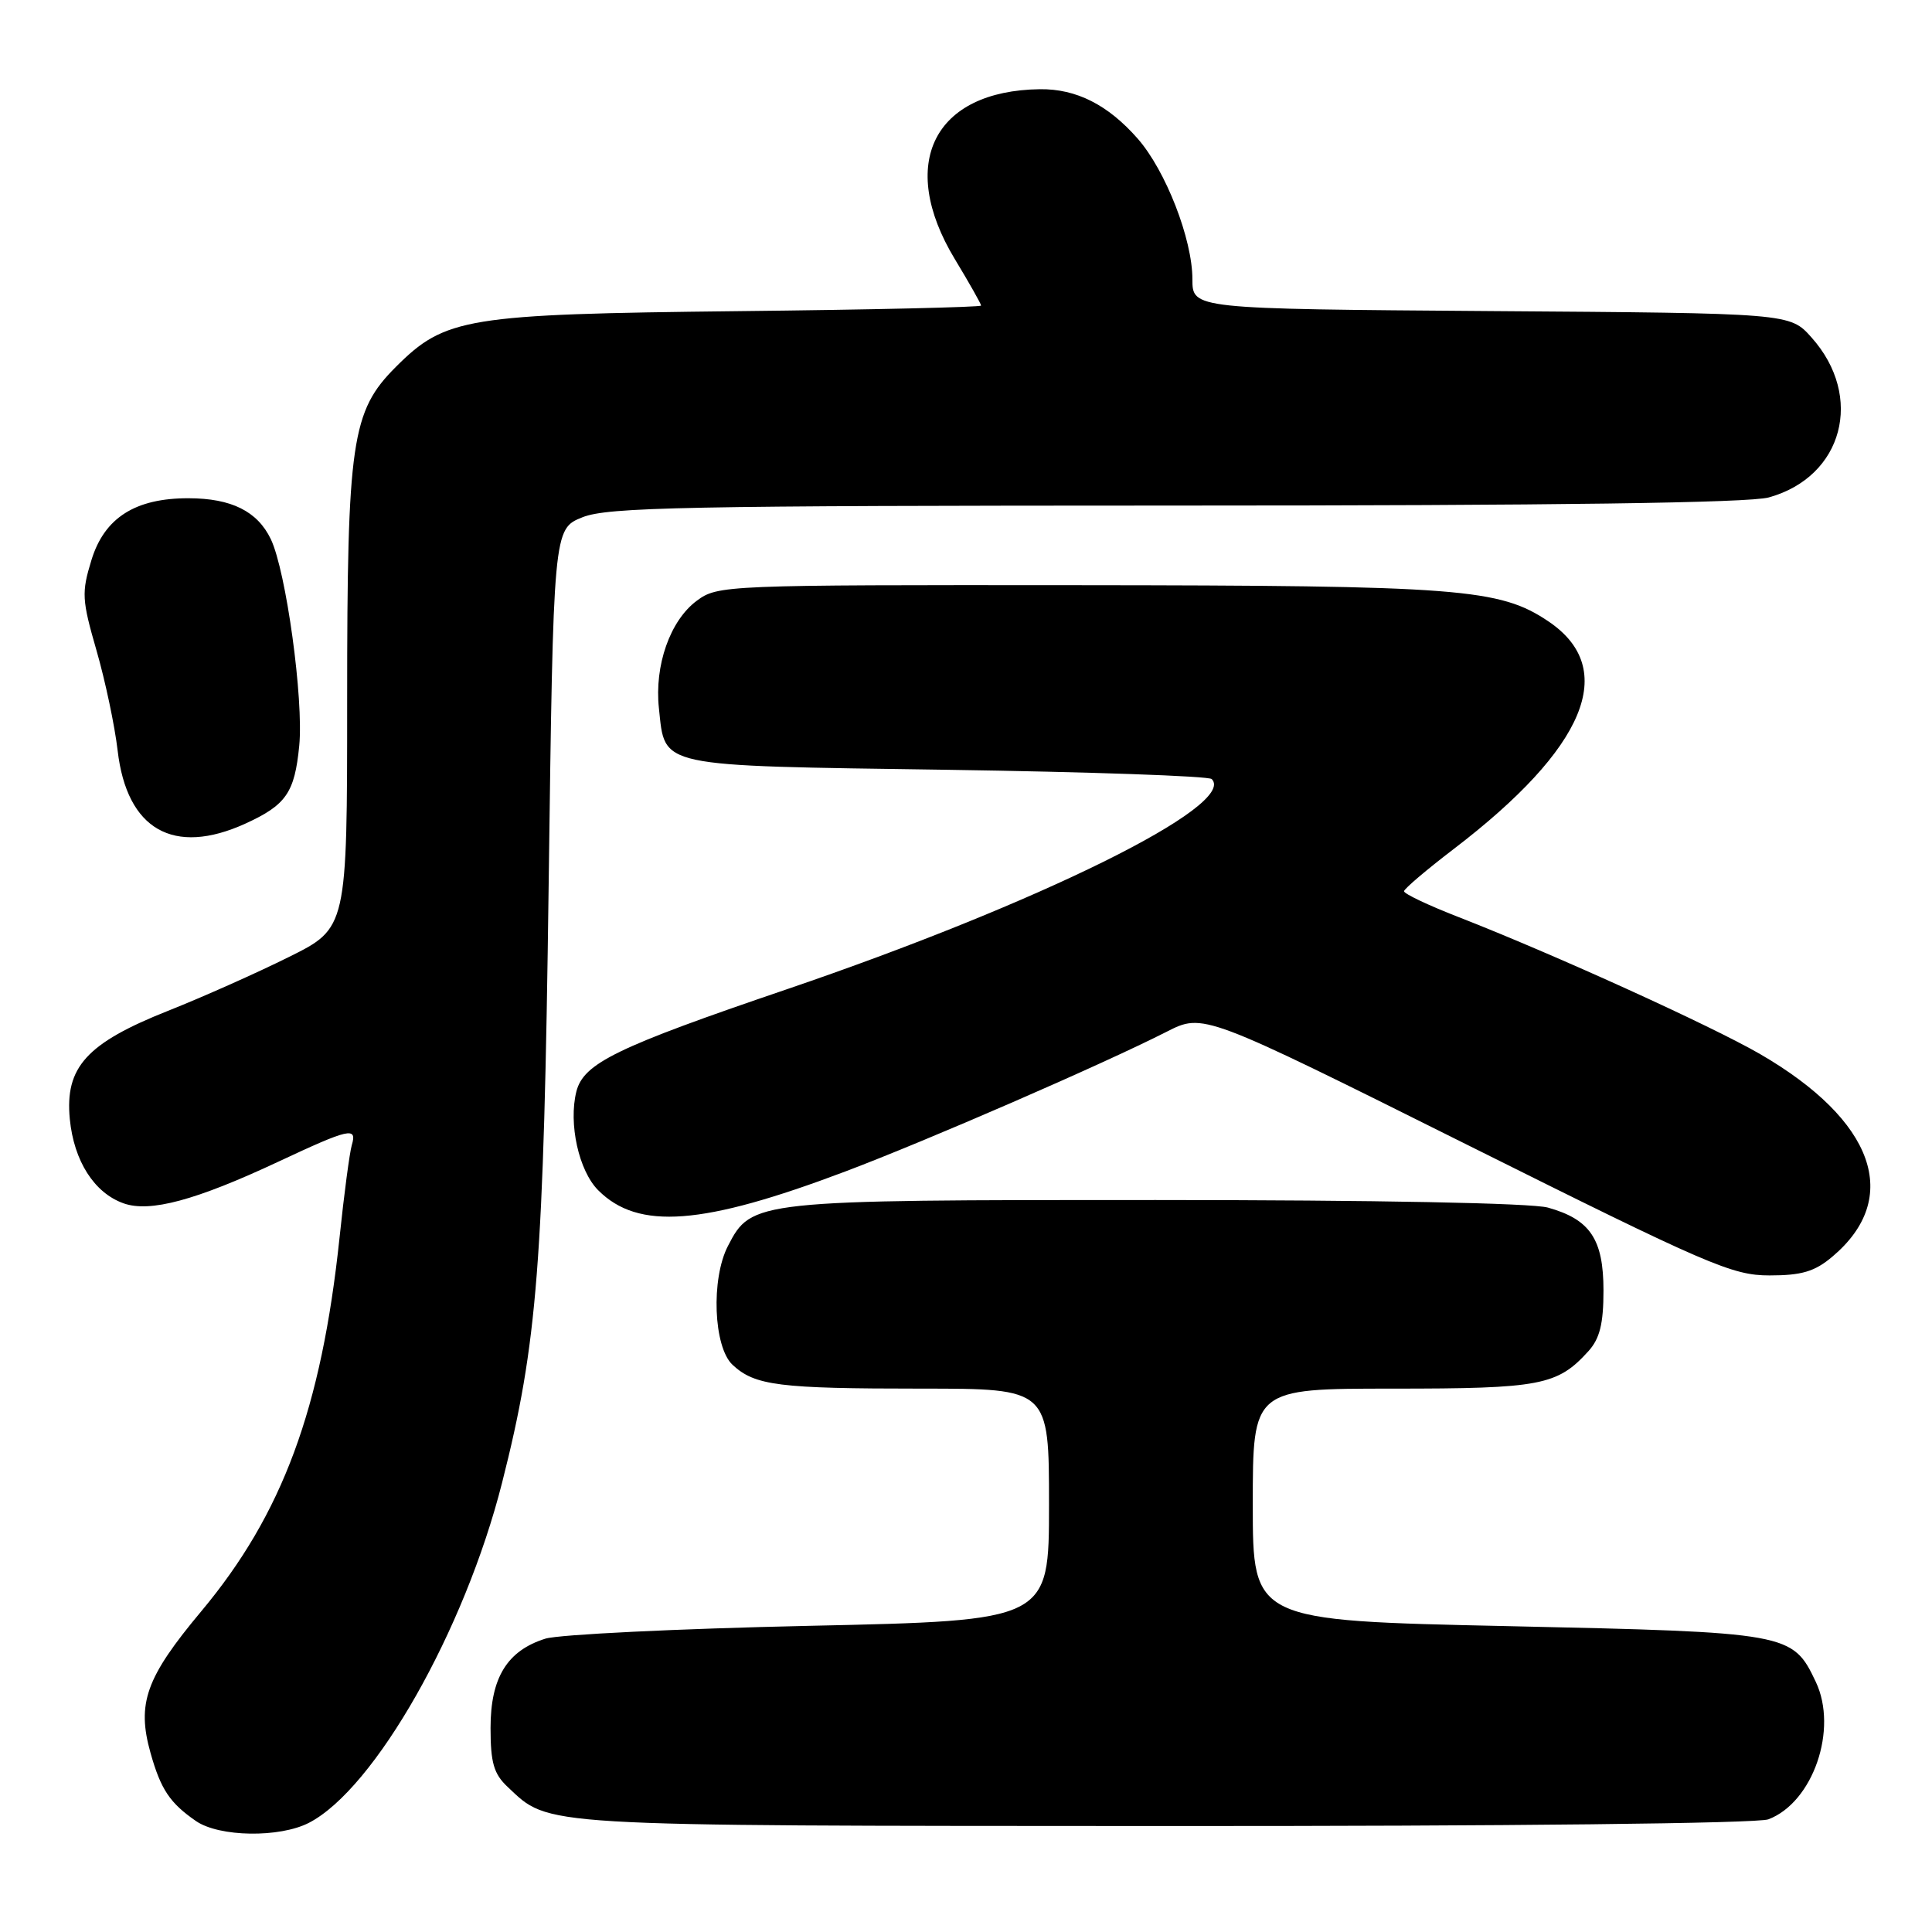 <?xml version="1.0" encoding="UTF-8" standalone="no"?>
<!DOCTYPE svg PUBLIC "-//W3C//DTD SVG 1.1//EN" "http://www.w3.org/Graphics/SVG/1.1/DTD/svg11.dtd" >
<svg xmlns="http://www.w3.org/2000/svg" xmlns:xlink="http://www.w3.org/1999/xlink" version="1.1" viewBox="0 0 256 256">
 <g >
 <path fill="currentColor"
d=" M 40.94 241.53 C 49.65 237.03 61.57 216.05 66.53 196.46 C 71.22 177.99 72.04 167.51 72.70 117.29 C 73.32 70.09 73.32 70.09 77.18 68.54 C 80.54 67.20 90.73 67.00 155.77 66.99 C 206.05 66.99 231.77 66.64 234.38 65.91 C 244.22 63.18 247.05 52.56 240.03 44.71 C 237.17 41.50 237.17 41.50 197.58 41.22 C 158.00 40.93 158.00 40.93 158.00 37.00 C 158.00 31.69 154.46 22.60 150.75 18.37 C 146.81 13.88 142.61 11.76 137.78 11.82 C 123.73 12.02 118.89 21.67 126.50 34.30 C 128.43 37.49 130.00 40.27 130.00 40.49 C 130.00 40.70 115.49 41.04 97.75 41.23 C 61.73 41.63 58.99 42.08 52.45 48.62 C 46.58 54.49 46.00 58.44 46.00 92.67 C 46.00 122.98 46.00 122.98 38.25 126.82 C 33.99 128.94 26.78 132.15 22.24 133.95 C 11.47 138.23 8.59 141.41 9.25 148.28 C 9.79 153.83 12.48 158.07 16.38 159.45 C 19.86 160.69 25.95 159.05 36.86 153.94 C 46.34 149.50 47.35 149.27 46.61 151.75 C 46.33 152.71 45.59 158.22 44.99 164.00 C 42.59 186.67 37.44 200.61 26.68 213.49 C 19.32 222.29 18.10 225.71 19.95 232.29 C 21.31 237.12 22.51 238.91 25.97 241.30 C 29.05 243.42 37.05 243.54 40.94 241.53 Z  M 234.32 241.07 C 240.24 238.82 243.58 229.13 240.60 222.85 C 237.52 216.36 237.11 216.29 199.75 215.47 C 166.00 214.74 166.00 214.74 166.00 199.37 C 166.00 184.00 166.00 184.00 184.55 184.00 C 204.16 184.00 206.36 183.58 210.49 179.02 C 211.98 177.36 212.47 175.40 212.47 171.00 C 212.47 164.20 210.70 161.57 205.10 160.01 C 202.93 159.41 182.30 159.01 153.15 159.01 C 99.97 159.00 99.58 159.04 96.46 165.09 C 94.19 169.47 94.54 178.49 97.07 180.85 C 100.03 183.60 103.18 184.00 122.12 184.00 C 139.00 184.00 139.00 184.00 139.00 199.37 C 139.00 214.74 139.00 214.74 107.25 215.43 C 89.79 215.81 74.04 216.58 72.27 217.13 C 67.20 218.72 65.00 222.30 65.00 228.96 C 65.00 233.57 65.43 235.05 67.26 236.77 C 72.89 242.06 70.50 241.92 154.18 241.96 C 199.79 241.98 232.88 241.62 234.32 241.07 Z  M 242.79 166.52 C 252.04 158.74 248.38 148.47 233.24 139.68 C 226.76 135.93 205.92 126.45 193.25 121.51 C 189.26 119.96 186.02 118.42 186.04 118.09 C 186.06 117.77 189.02 115.25 192.62 112.50 C 210.15 99.11 214.51 88.63 205.18 82.34 C 198.71 77.98 193.47 77.58 142.83 77.54 C 95.96 77.50 95.11 77.54 92.33 79.60 C 88.79 82.22 86.70 88.17 87.31 93.85 C 88.16 101.74 86.76 101.44 125.45 102.00 C 144.36 102.28 160.16 102.83 160.56 103.23 C 164.01 106.68 137.68 119.70 104.18 131.11 C 81.65 138.78 77.32 140.89 76.37 144.64 C 75.31 148.89 76.69 155.14 79.27 157.72 C 84.57 163.02 93.07 162.38 112.00 155.23 C 122.86 151.13 146.09 141.03 154.59 136.71 C 159.44 134.24 159.44 134.24 194.27 151.62 C 226.39 167.65 229.52 169.00 234.47 169.00 C 238.73 169.00 240.46 168.49 242.79 166.52 Z  M 32.50 109.14 C 37.91 106.67 39.04 105.05 39.65 98.82 C 40.25 92.68 37.91 75.66 35.88 71.43 C 34.11 67.75 30.66 66.03 25.00 66.02 C 17.94 66.00 13.84 68.60 12.12 74.20 C 10.79 78.53 10.85 79.48 12.79 86.20 C 13.95 90.22 15.21 96.19 15.59 99.47 C 16.81 109.93 22.99 113.46 32.50 109.14 Z "/>
</g>
</svg>